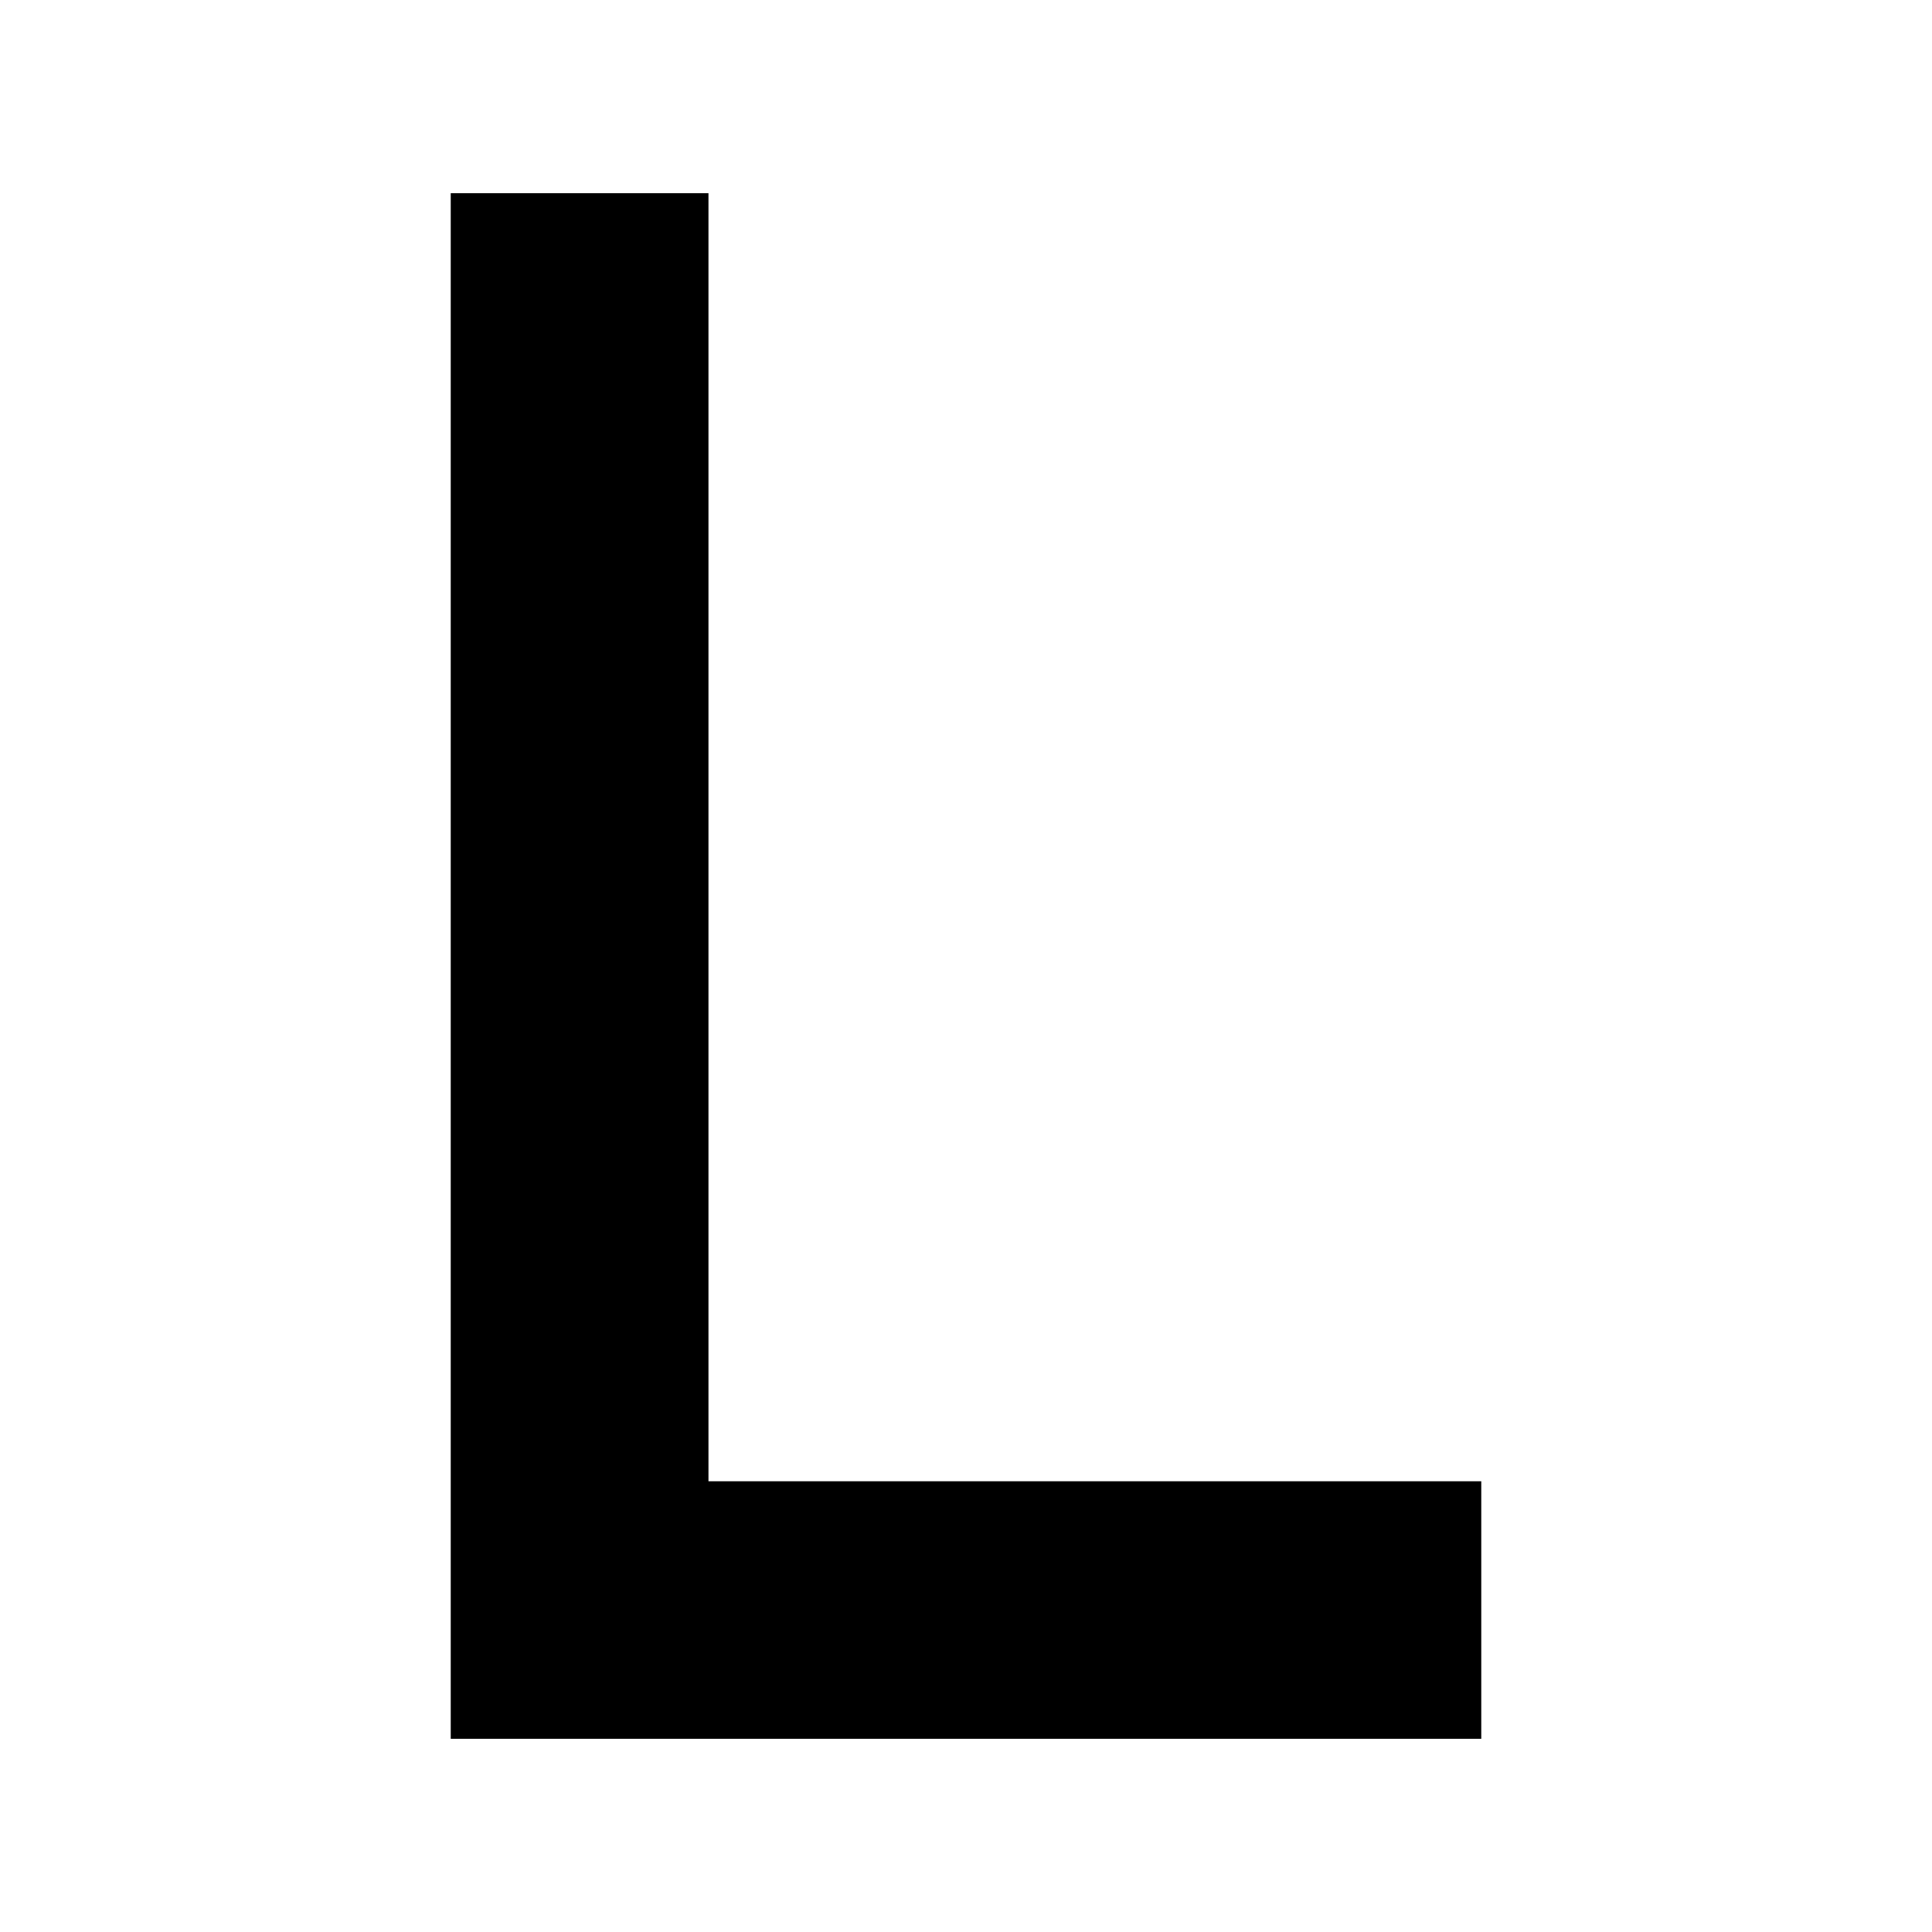 <?xml version="1.0" encoding="utf-8"?>
<svg version="1.1" id="Layer_1" xmlns="http://www.w3.org/2000/svg"
    xmlns:xlink="http://www.w3.org/1999/xlink" x="0px" y="0px" viewBox="0 0 100 100"
    style="enable-background:new 0 0 100 100" xml:space="preserve">
    <path stroke="none" fill="#000" stroke-linecap="round" d="M 23.33 10 L 23.33 90 L 76.67 90 L 76.67 76.67 L 36.67 76.67 L 36.67 10 Z" />
        </svg>